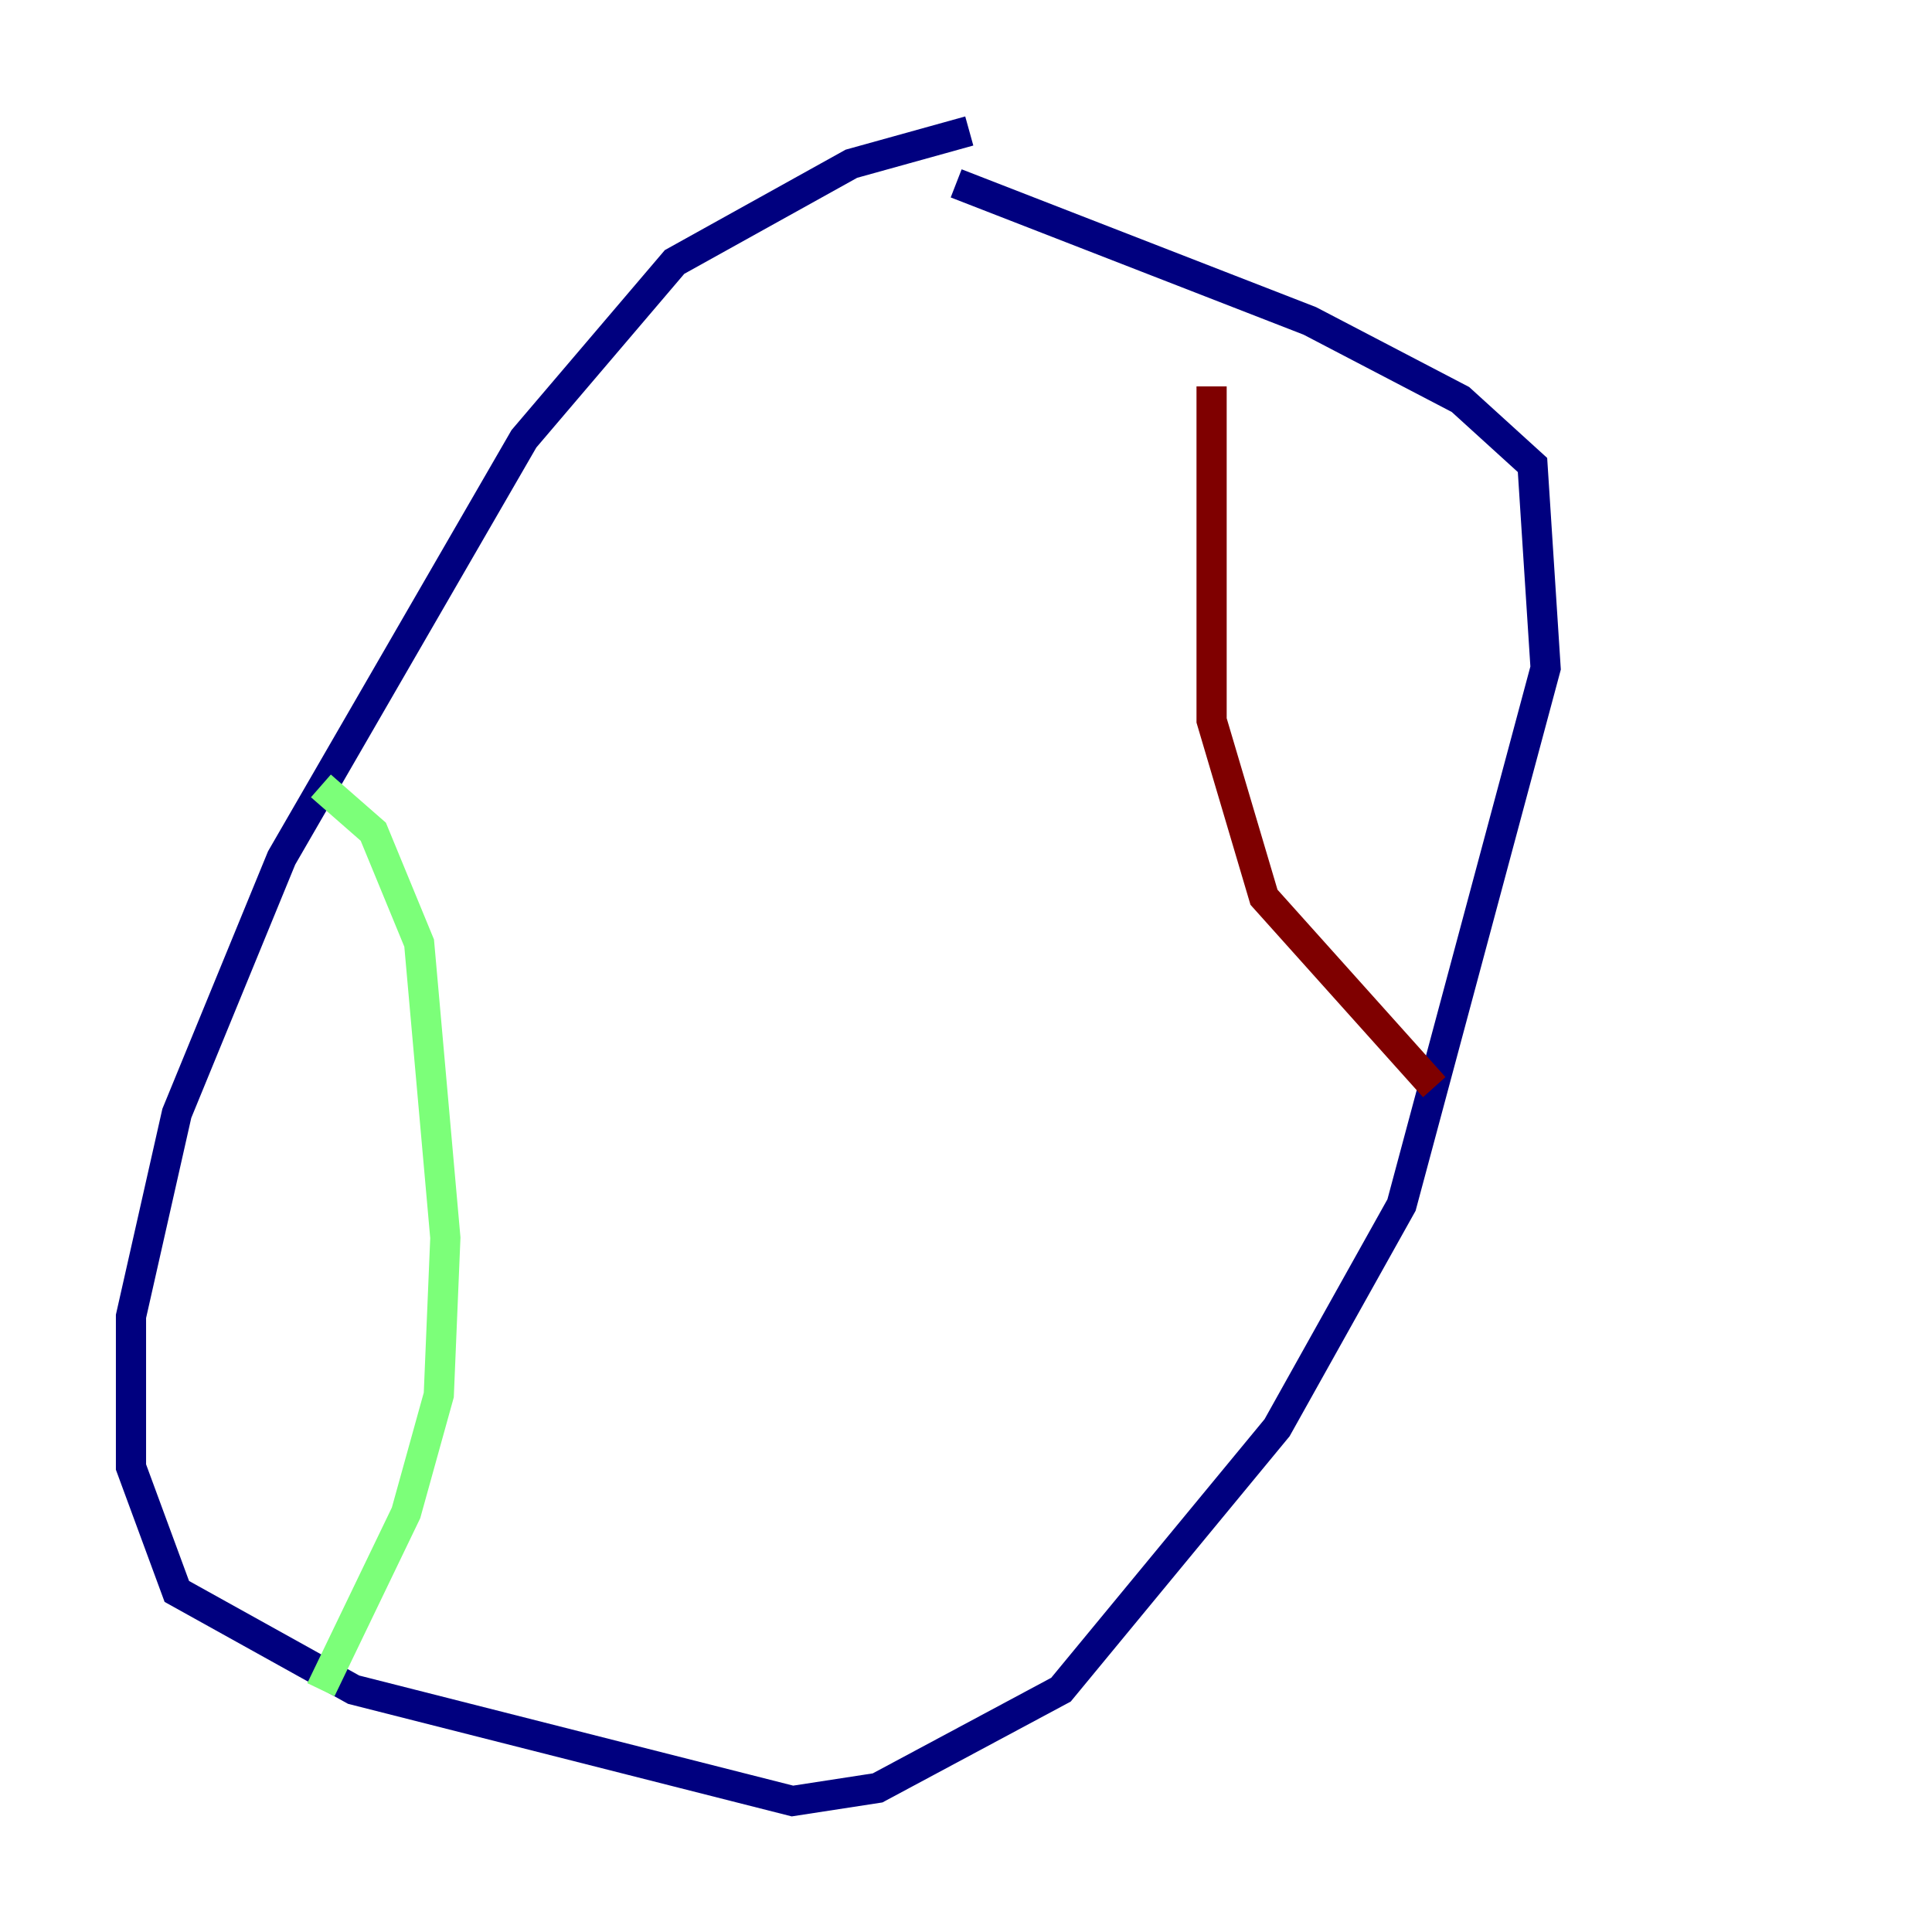 <?xml version="1.0" encoding="utf-8" ?>
<svg baseProfile="tiny" height="128" version="1.2" viewBox="0,0,128,128" width="128" xmlns="http://www.w3.org/2000/svg" xmlns:ev="http://www.w3.org/2001/xml-events" xmlns:xlink="http://www.w3.org/1999/xlink"><defs /><polyline fill="none" points="64.217,8.678 56.407,10.848 44.691,17.356 34.712,29.071 18.658,56.841 11.715,73.763 8.678,87.214 8.678,97.193 11.715,105.437 23.43,111.946 52.502,119.322 58.142,118.454 70.291,111.946 84.61,94.59 92.854,79.837 102.4,44.258 101.532,30.807 96.759,26.468 86.78,21.261 63.349,12.149" stroke="#00007f" stroke-width="2" /><polyline fill="none" points="21.261,52.068 24.732,55.105 27.77,62.481 29.505,82.007 29.071,92.42 26.902,100.231 21.261,111.946" stroke="#7cff79" stroke-width="2" /><polyline fill="none" points="80.271,25.6 80.271,47.729 83.742,59.444 95.024,72.027" stroke="#7f0000" stroke-width="2" /></svg>